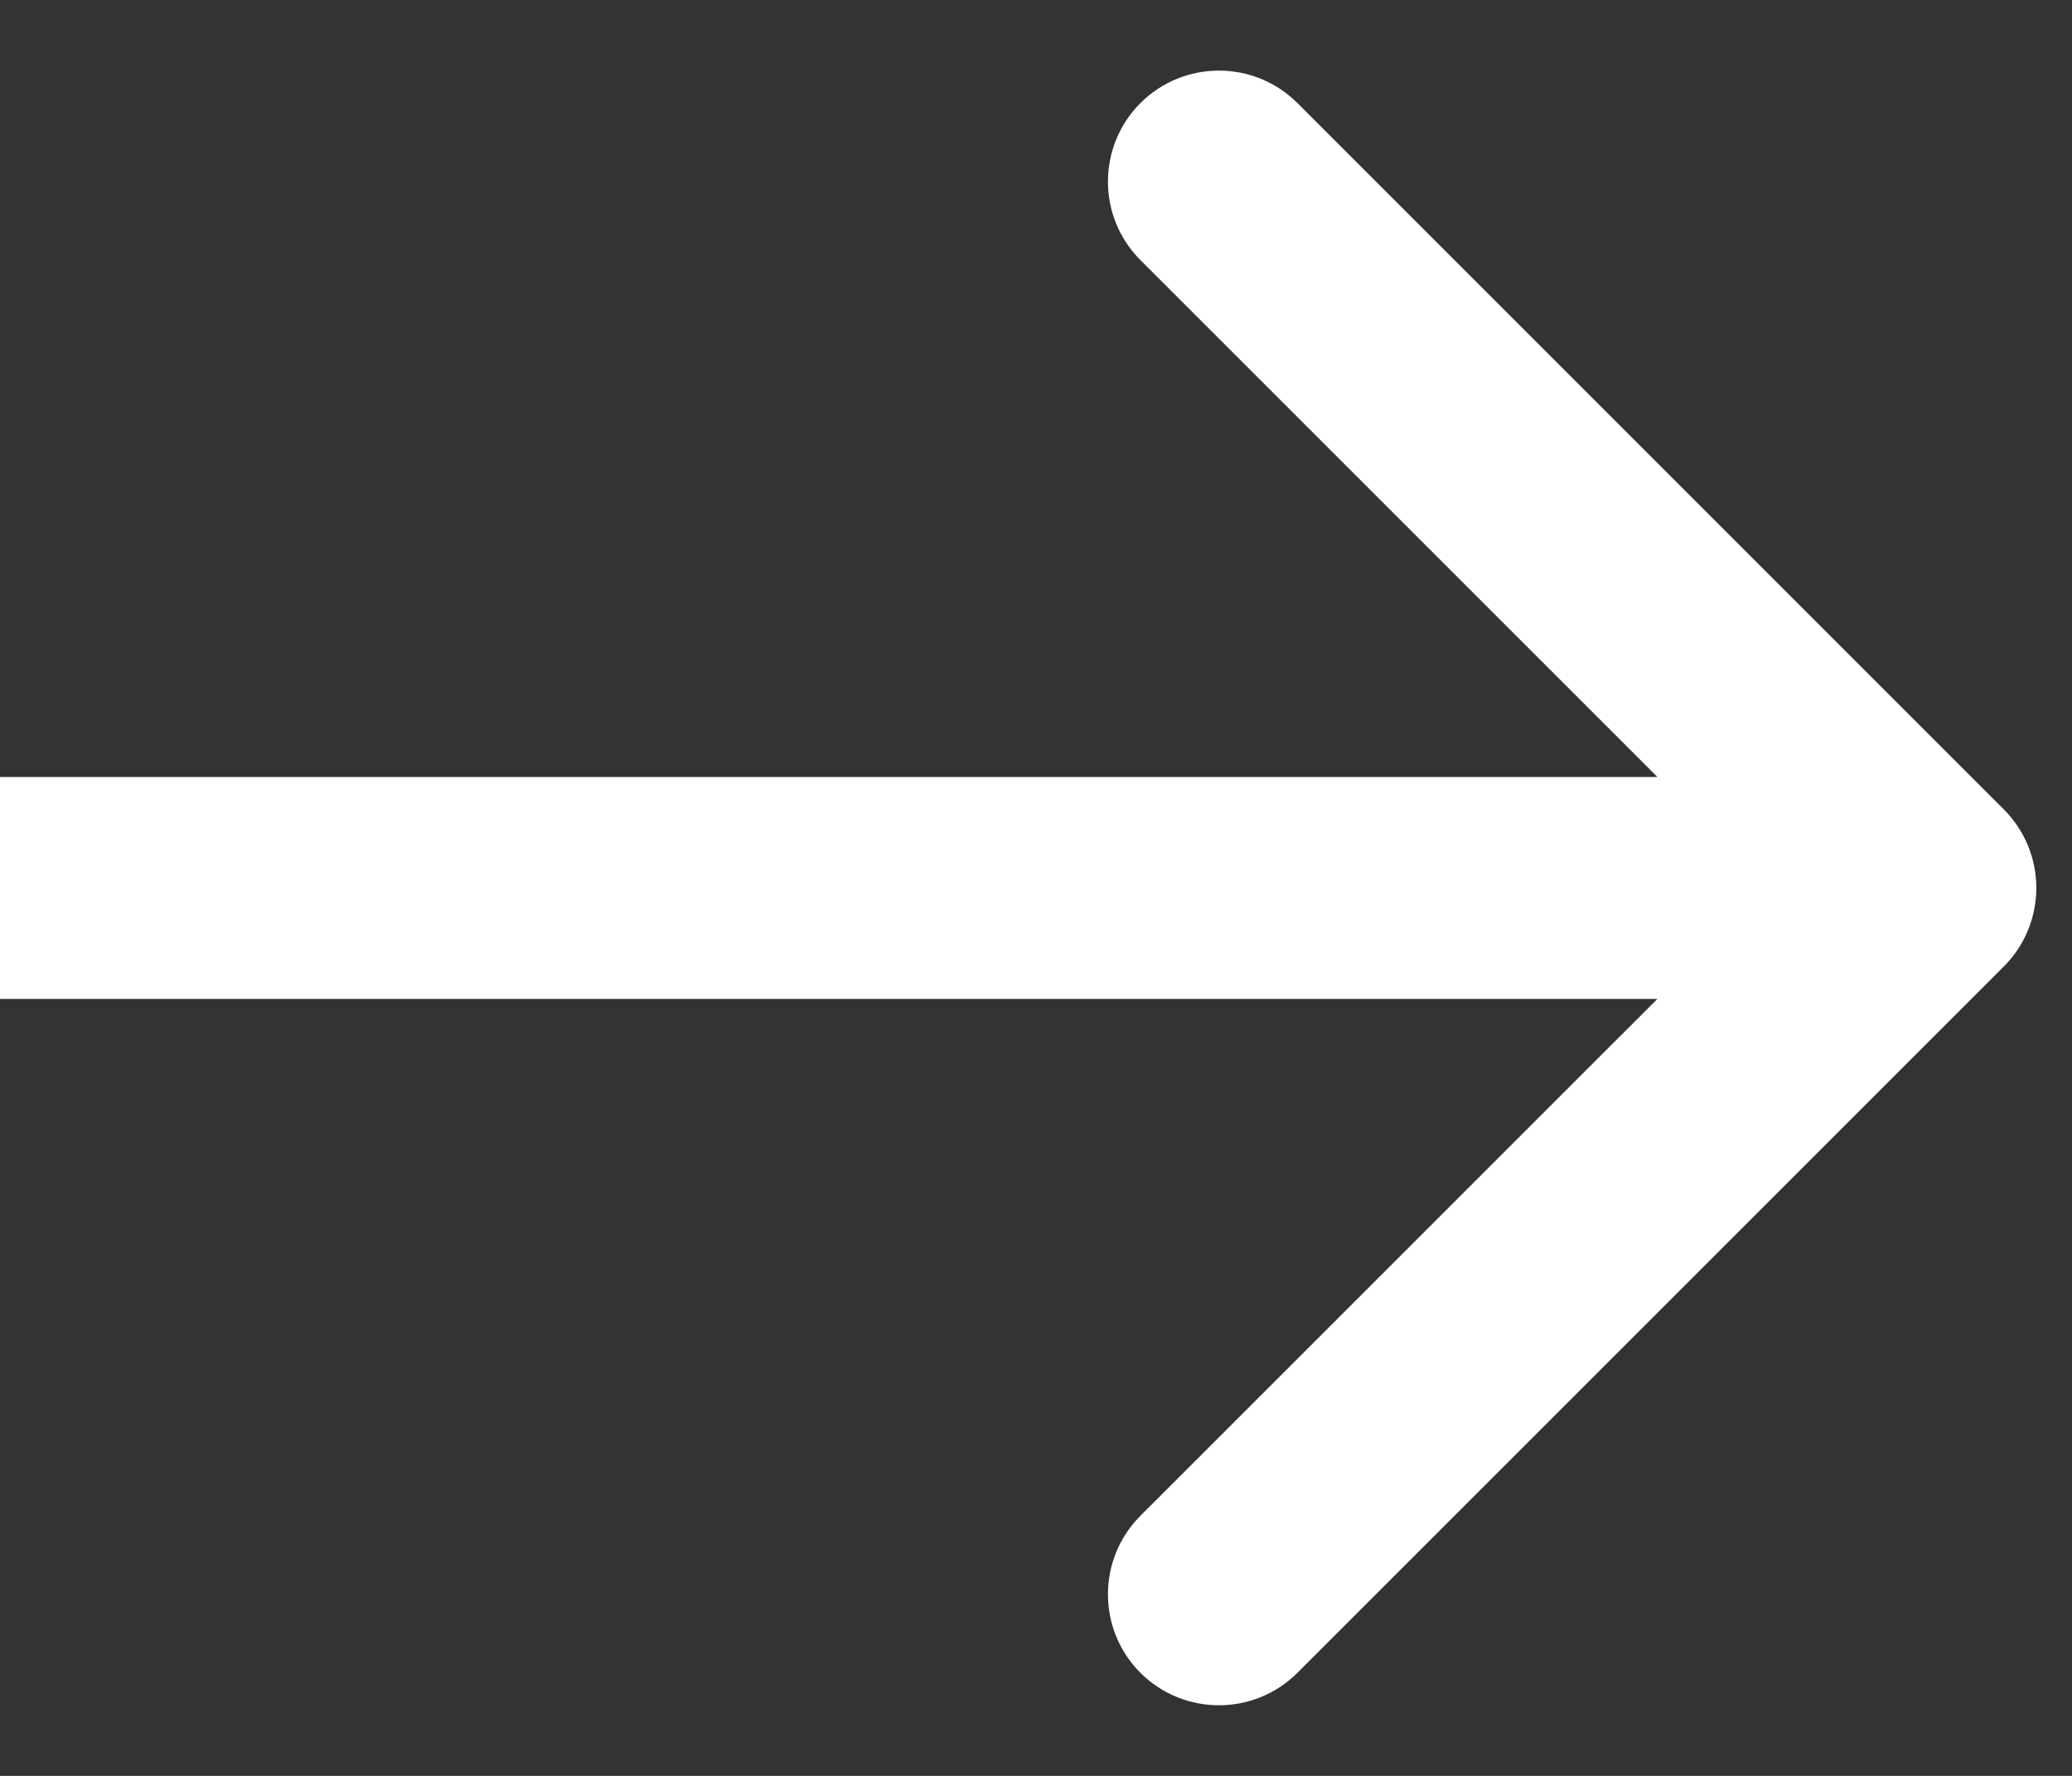 <svg width="28" height="24" viewBox="0 0 28 24" fill="none" xmlns="http://www.w3.org/2000/svg">
<rect x="0" y="0" width="28" height="24" fill="#333333" stroke="none"/>
<path d="M27.079 13.061C27.664 12.475 27.664 11.525 27.079 10.939L17.533 1.393C16.947 0.808 15.997 0.808 15.411 1.393C14.826 1.979 14.826 2.929 15.411 3.515L23.897 12L15.411 20.485C14.826 21.071 14.826 22.021 15.411 22.607C15.997 23.192 16.947 23.192 17.533 22.607L27.079 13.061ZM0 13.5H26.018V10.5H0L0 13.5Z" fill="white"/>
</svg>
